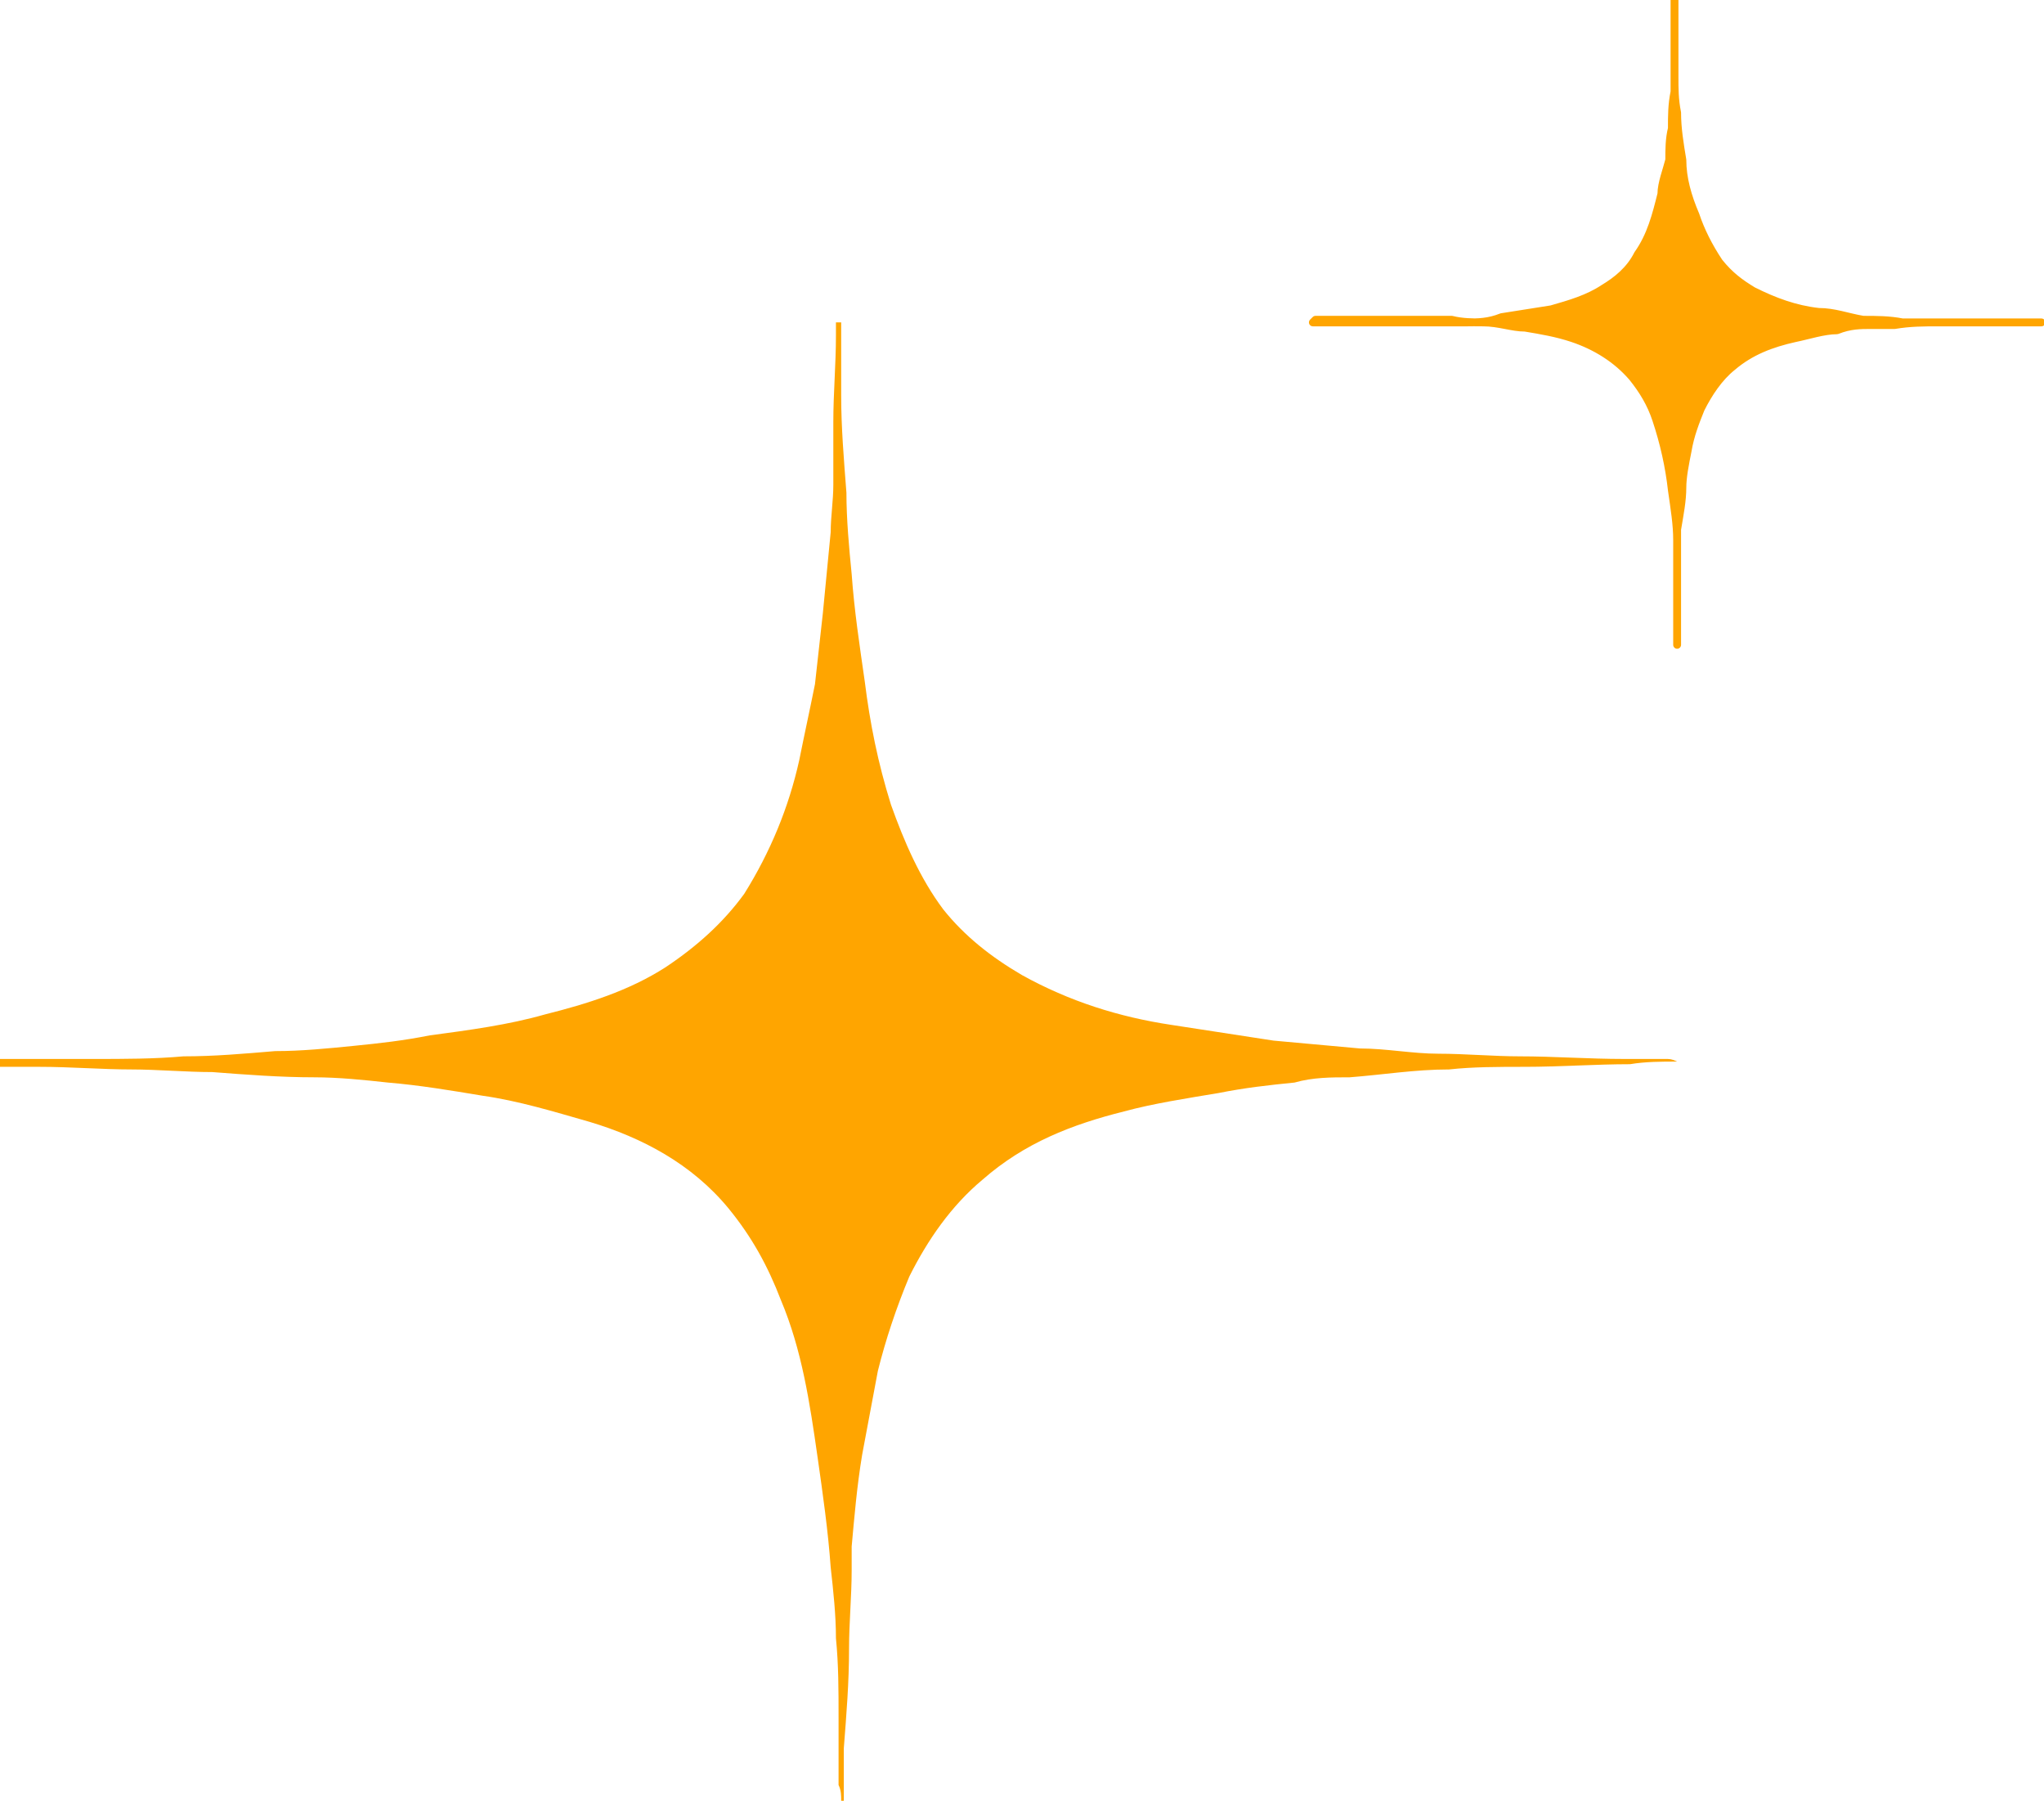 <?xml version="1.0" encoding="UTF-8" standalone="no"?>
<!DOCTYPE svg PUBLIC "-//W3C//DTD SVG 1.1//EN" "http://www.w3.org/Graphics/SVG/1.1/DTD/svg11.dtd">
<svg width="100%" height="100%" viewBox="0 0 78 69" version="1.1" xmlns="http://www.w3.org/2000/svg" xmlns:xlink="http://www.w3.org/1999/xlink" xml:space="preserve" xmlns:serif="http://www.serif.com/" style="fill-rule:evenodd;clip-rule:evenodd;stroke-linejoin:round;stroke-miterlimit:2;">
    <g transform="matrix(1,0,0,1,0,-142.3)">
        <path d="M0,182.7L3.6,182.7C4.7,182.7 5.9,182.7 7,182.6C8.2,182.6 9.3,182.5 10.5,182.4C11.5,182.4 12.5,182.3 13.5,182.2C14.5,182.1 15.4,182 16.4,181.8C17.9,181.6 19.4,181.4 20.8,181C22.4,180.6 24,180.1 25.4,179.2C26.6,178.4 27.6,177.5 28.4,176.4C29.4,174.8 30.1,173.1 30.5,171.3C30.7,170.3 30.9,169.4 31.1,168.4C31.2,167.5 31.3,166.6 31.4,165.7C31.5,164.7 31.6,163.6 31.7,162.6C31.7,162 31.8,161.4 31.8,160.8L31.8,158.4C31.8,157.3 31.9,156.2 31.9,155.1L31.9,154.6L32.1,154.6L32.1,157.4C32.1,158.6 32.2,159.8 32.3,161.1C32.3,162.1 32.4,163.2 32.5,164.2C32.6,165.6 32.8,166.9 33,168.3C33.2,169.9 33.5,171.4 34,173C34.5,174.4 35.1,175.8 36,177C36.8,178 37.8,178.8 39,179.5C40.8,180.5 42.7,181.1 44.7,181.4C46,181.6 47.3,181.8 48.6,182C49.7,182.1 50.8,182.2 51.9,182.3C52.9,182.3 53.9,182.5 54.9,182.5C55.9,182.5 57,182.6 58,182.6C59.3,182.6 60.6,182.7 62,182.7L63.6,182.7C63.7,182.7 63.8,182.7 64,182.8C63.4,182.8 62.8,182.8 62.2,182.9C60.9,182.9 59.5,183 58.2,183C57.2,183 56.2,183 55.3,183.1C54,183.1 52.8,183.3 51.5,183.4C50.8,183.4 50.1,183.4 49.4,183.6C48.4,183.7 47.5,183.8 46.5,184C45.3,184.2 44,184.4 42.9,184.7C40.9,185.2 39.1,185.9 37.5,187.3C36.3,188.3 35.4,189.6 34.7,191C34.2,192.2 33.8,193.4 33.5,194.6C33.3,195.7 33.1,196.7 32.9,197.8C32.7,199 32.6,200.2 32.5,201.3L32.5,202.2C32.5,203.2 32.4,204.2 32.4,205.2C32.4,206.5 32.3,207.7 32.2,209L32.2,211L32.1,211C32.1,210.8 32.1,210.6 32,210.4L32,207.8C32,206.8 32,205.8 31.9,204.8C31.9,203.9 31.8,203 31.7,202.1C31.6,200.7 31.4,199.3 31.2,197.9C30.9,195.8 30.6,193.8 29.8,191.9C29.3,190.6 28.7,189.5 27.8,188.4C26.4,186.7 24.5,185.7 22.5,185.1C21.1,184.7 19.8,184.3 18.4,184.1C17.2,183.9 16,183.7 14.8,183.6C13.9,183.5 12.9,183.4 12,183.4C10.7,183.4 9.4,183.3 8.1,183.2C7.1,183.2 6,183.1 5,183.1C3.9,183.1 2.7,183 1.5,183L0,183L0,182.7Z" style="fill:rgb(255,165,0);fill-rule:nonzero;"/>
    </g>
    <g transform="matrix(1,0,0,1,-0.6,-129.6)">
        <path d="M50.7,141.9L56.6,141.9C57,141.9 57.4,141.9 57.9,141.7C58.5,141.6 59.2,141.5 59.8,141.4C60.5,141.2 61.2,141 61.8,140.6C62.3,140.3 62.8,139.9 63.1,139.3C63.6,138.6 63.8,137.8 64,137C64,136.6 64.2,136.1 64.3,135.7C64.3,135.3 64.3,134.9 64.4,134.5C64.4,134 64.4,133.6 64.5,133.1L64.5,129.6L64.5,132.5C64.5,133 64.5,133.4 64.6,133.9C64.6,134.5 64.7,135.1 64.8,135.7C64.8,136.4 65,137.1 65.3,137.8C65.5,138.4 65.8,139 66.2,139.6C66.6,140.1 67,140.4 67.5,140.7C68.3,141.1 69.1,141.4 70,141.5C70.6,141.5 71.1,141.7 71.7,141.8C72.2,141.8 72.7,141.8 73.2,141.9L78.5,141.9L74.6,141.9C74,141.9 73.5,141.9 72.9,142L72,142C71.6,142 71.2,142 70.7,142.2C70.2,142.2 69.6,142.4 69.1,142.5C68.2,142.7 67.4,143 66.7,143.6C66.2,144 65.8,144.6 65.5,145.2C65.3,145.7 65.1,146.2 65,146.8C64.9,147.3 64.8,147.8 64.8,148.2C64.8,148.7 64.7,149.2 64.6,149.8L64.6,154.2L64.6,150.2C64.6,149.6 64.5,149 64.4,148.3C64.3,147.4 64.1,146.5 63.8,145.6C63.6,145 63.3,144.5 62.9,144C62.3,143.3 61.5,142.8 60.6,142.5C60,142.3 59.4,142.2 58.8,142.1C58.3,142.1 57.8,141.9 57.2,141.9C56.8,141.9 56.4,141.9 56,141.8L50.8,141.8L50.7,141.9Z" style="fill:rgb(255,165,0);fill-rule:nonzero;stroke:rgb(255,165,0);stroke-width:0.3px;"/>
    </g>
</svg>
